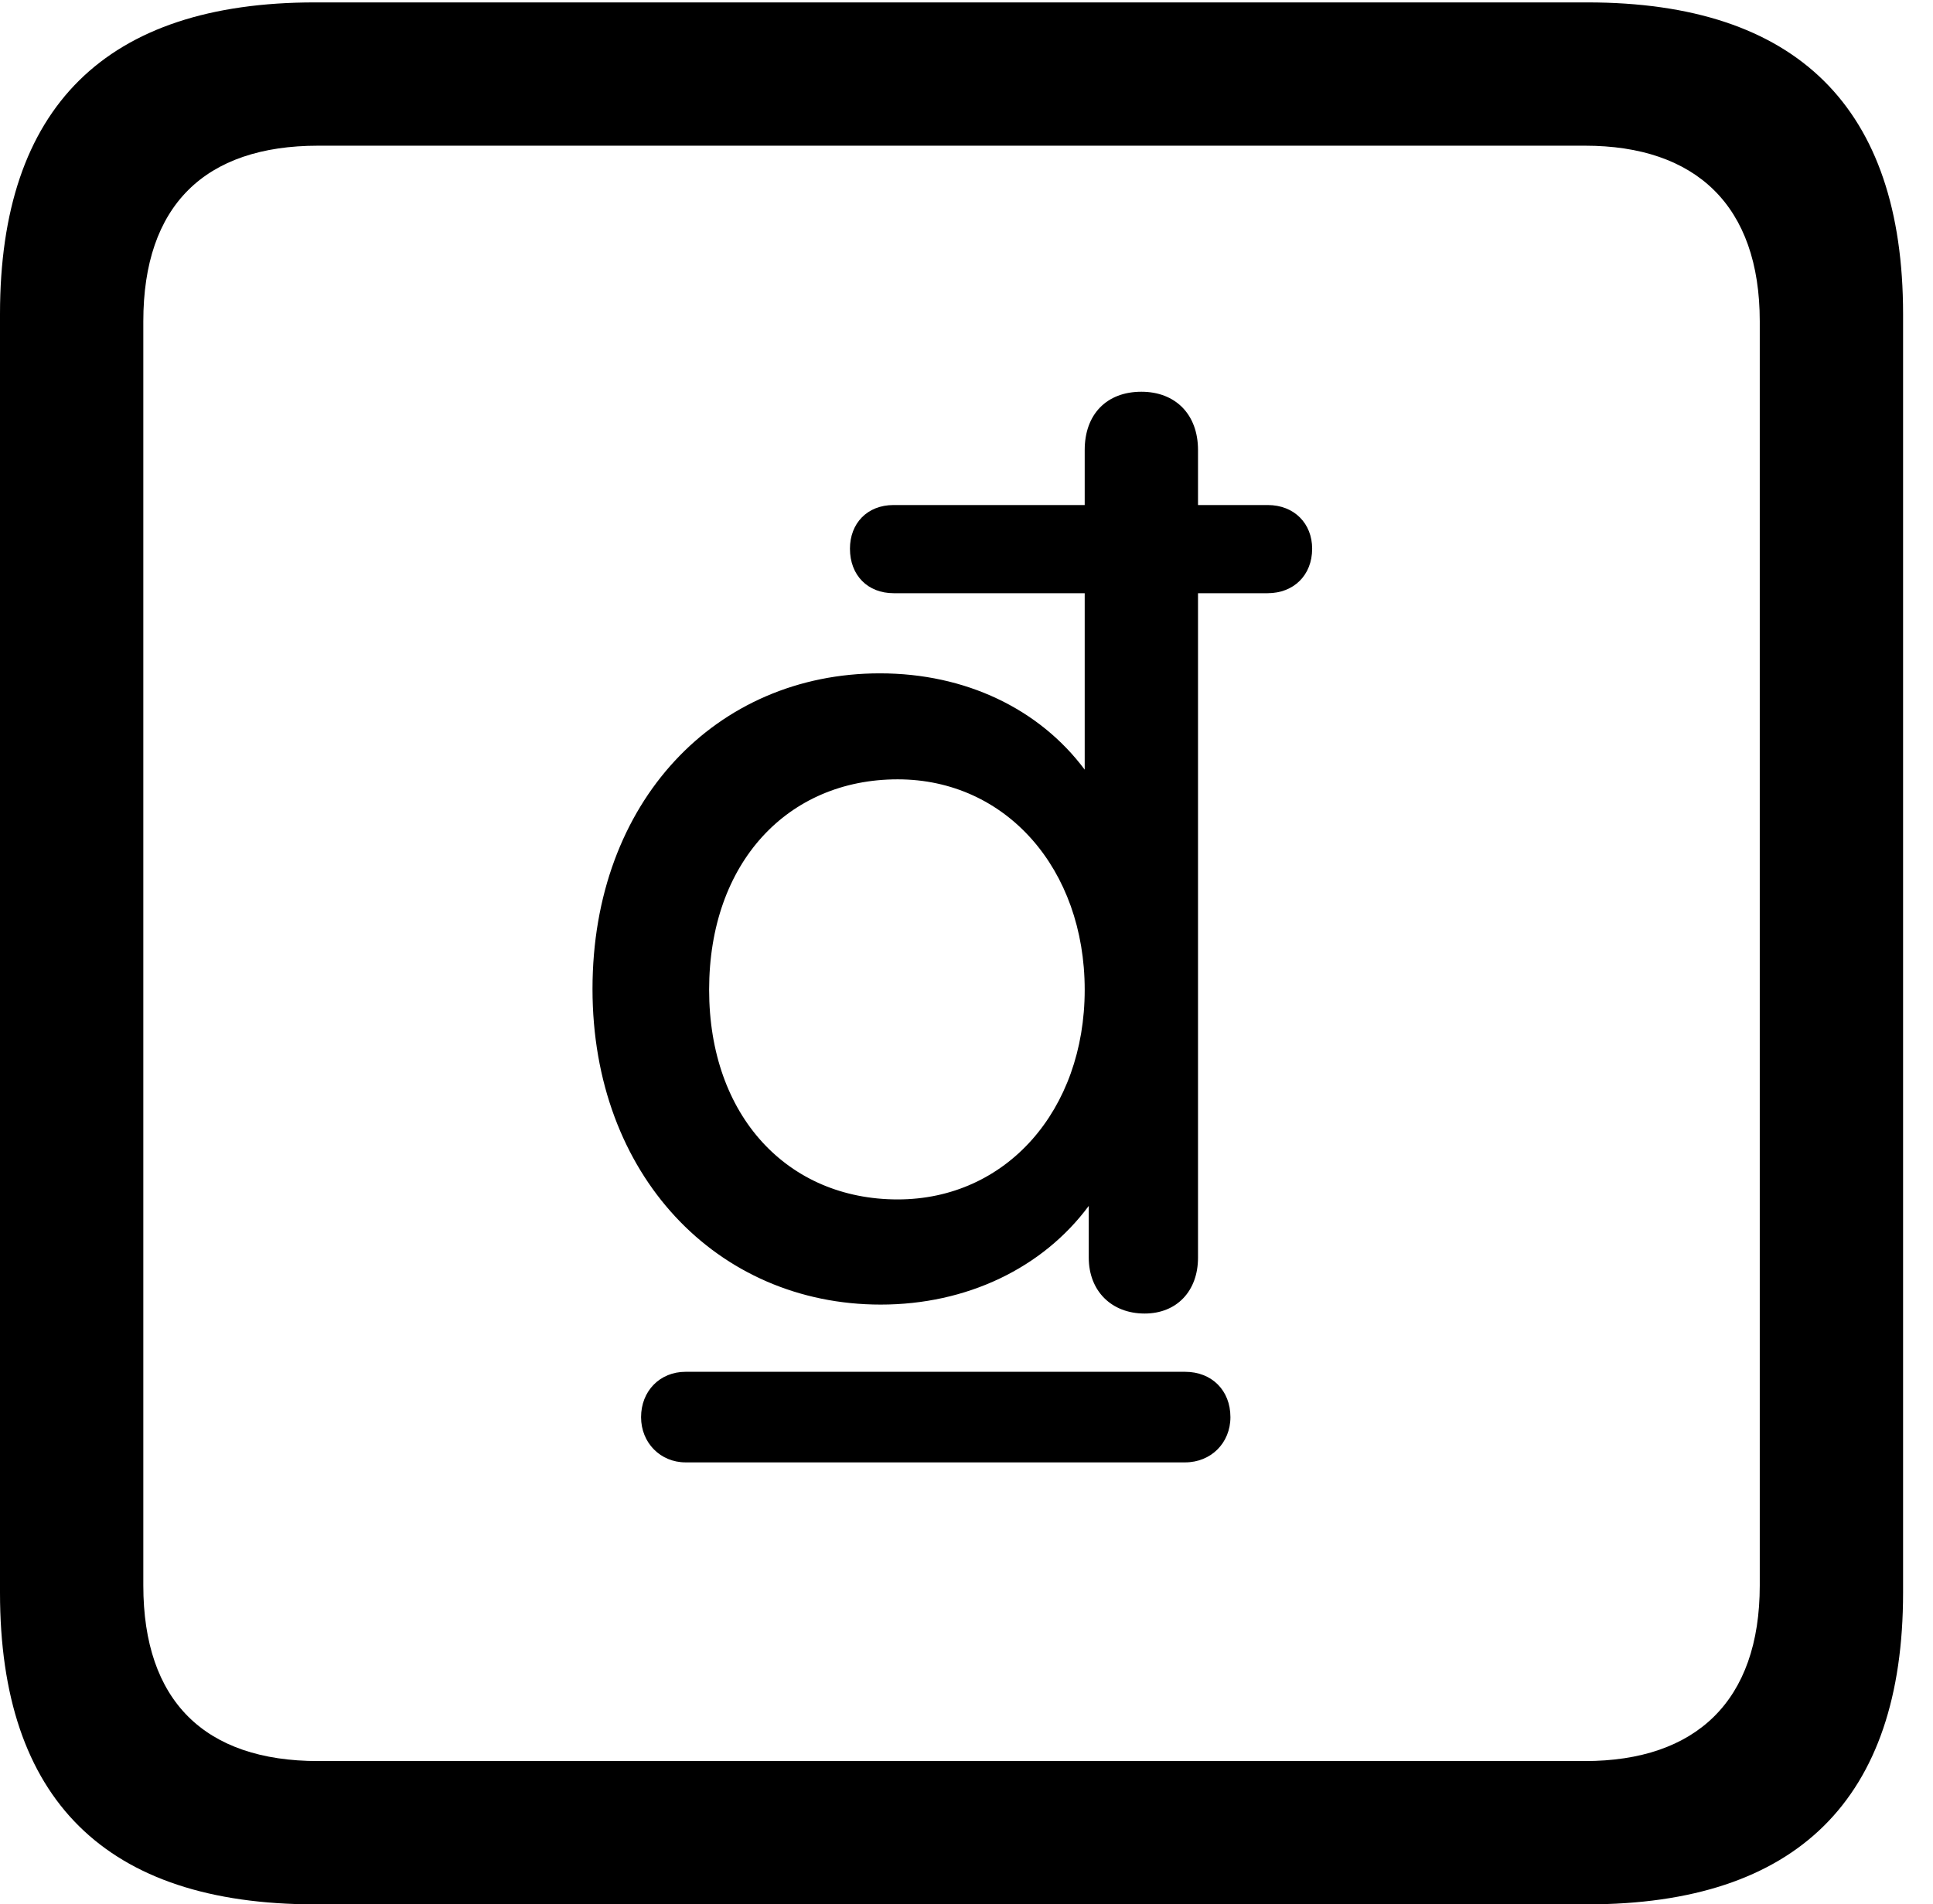 <svg version="1.1" xmlns="http://www.w3.org/2000/svg" xmlns:xlink="http://www.w3.org/1999/xlink" width="23.32" height="22.979" viewBox="0 0 23.32 22.979">
 <g>
  <rect height="22.979" opacity="0" width="23.32" x="0" y="0"/>
  <path d="M3.799 22.979L19.15 22.979C21.68 22.979 22.959 21.709 22.959 19.219L22.959 3.789C22.959 1.299 21.68 0.029 19.15 0.029L3.799 0.029C1.279 0.029 0 1.289 0 3.789L0 19.219C0 21.719 1.279 22.979 3.799 22.979ZM3.838 21.25C2.471 21.25 1.729 20.527 1.729 19.131L1.729 3.877C1.729 2.48 2.471 1.758 3.838 1.758L19.121 1.758C20.459 1.758 21.23 2.48 21.23 3.877L21.23 19.131C21.23 20.527 20.459 21.25 19.121 21.25Z" fill="currentColor"/>
  <path d="M7.148 11.934C7.148 14.18 8.652 15.742 10.625 15.742C11.66 15.742 12.578 15.303 13.135 14.551L13.135 15.176C13.135 15.576 13.408 15.85 13.809 15.85C14.199 15.85 14.453 15.576 14.453 15.176L14.453 7.158L15.293 7.158C15.605 7.158 15.83 6.943 15.83 6.621C15.83 6.318 15.615 6.094 15.293 6.094L14.453 6.094L14.453 5.43C14.453 5 14.18 4.727 13.77 4.727C13.35 4.727 13.086 5 13.086 5.43L13.086 6.094L10.781 6.094C10.459 6.094 10.254 6.318 10.254 6.621C10.254 6.943 10.469 7.158 10.781 7.158L13.086 7.158L13.086 9.287C12.539 8.555 11.65 8.125 10.615 8.125C8.643 8.125 7.148 9.668 7.148 11.934ZM8.555 11.943C8.555 10.41 9.502 9.404 10.83 9.404C12.139 9.404 13.086 10.488 13.086 11.943C13.086 13.398 12.139 14.473 10.83 14.473C9.502 14.473 8.555 13.467 8.555 11.943ZM7.734 17.1C7.734 17.412 7.969 17.646 8.271 17.646L14.297 17.646C14.609 17.646 14.844 17.412 14.844 17.1C14.844 16.777 14.619 16.553 14.297 16.553L8.271 16.553C7.959 16.553 7.734 16.787 7.734 17.1Z" fill="currentColor"/>
 </g>
</svg>
